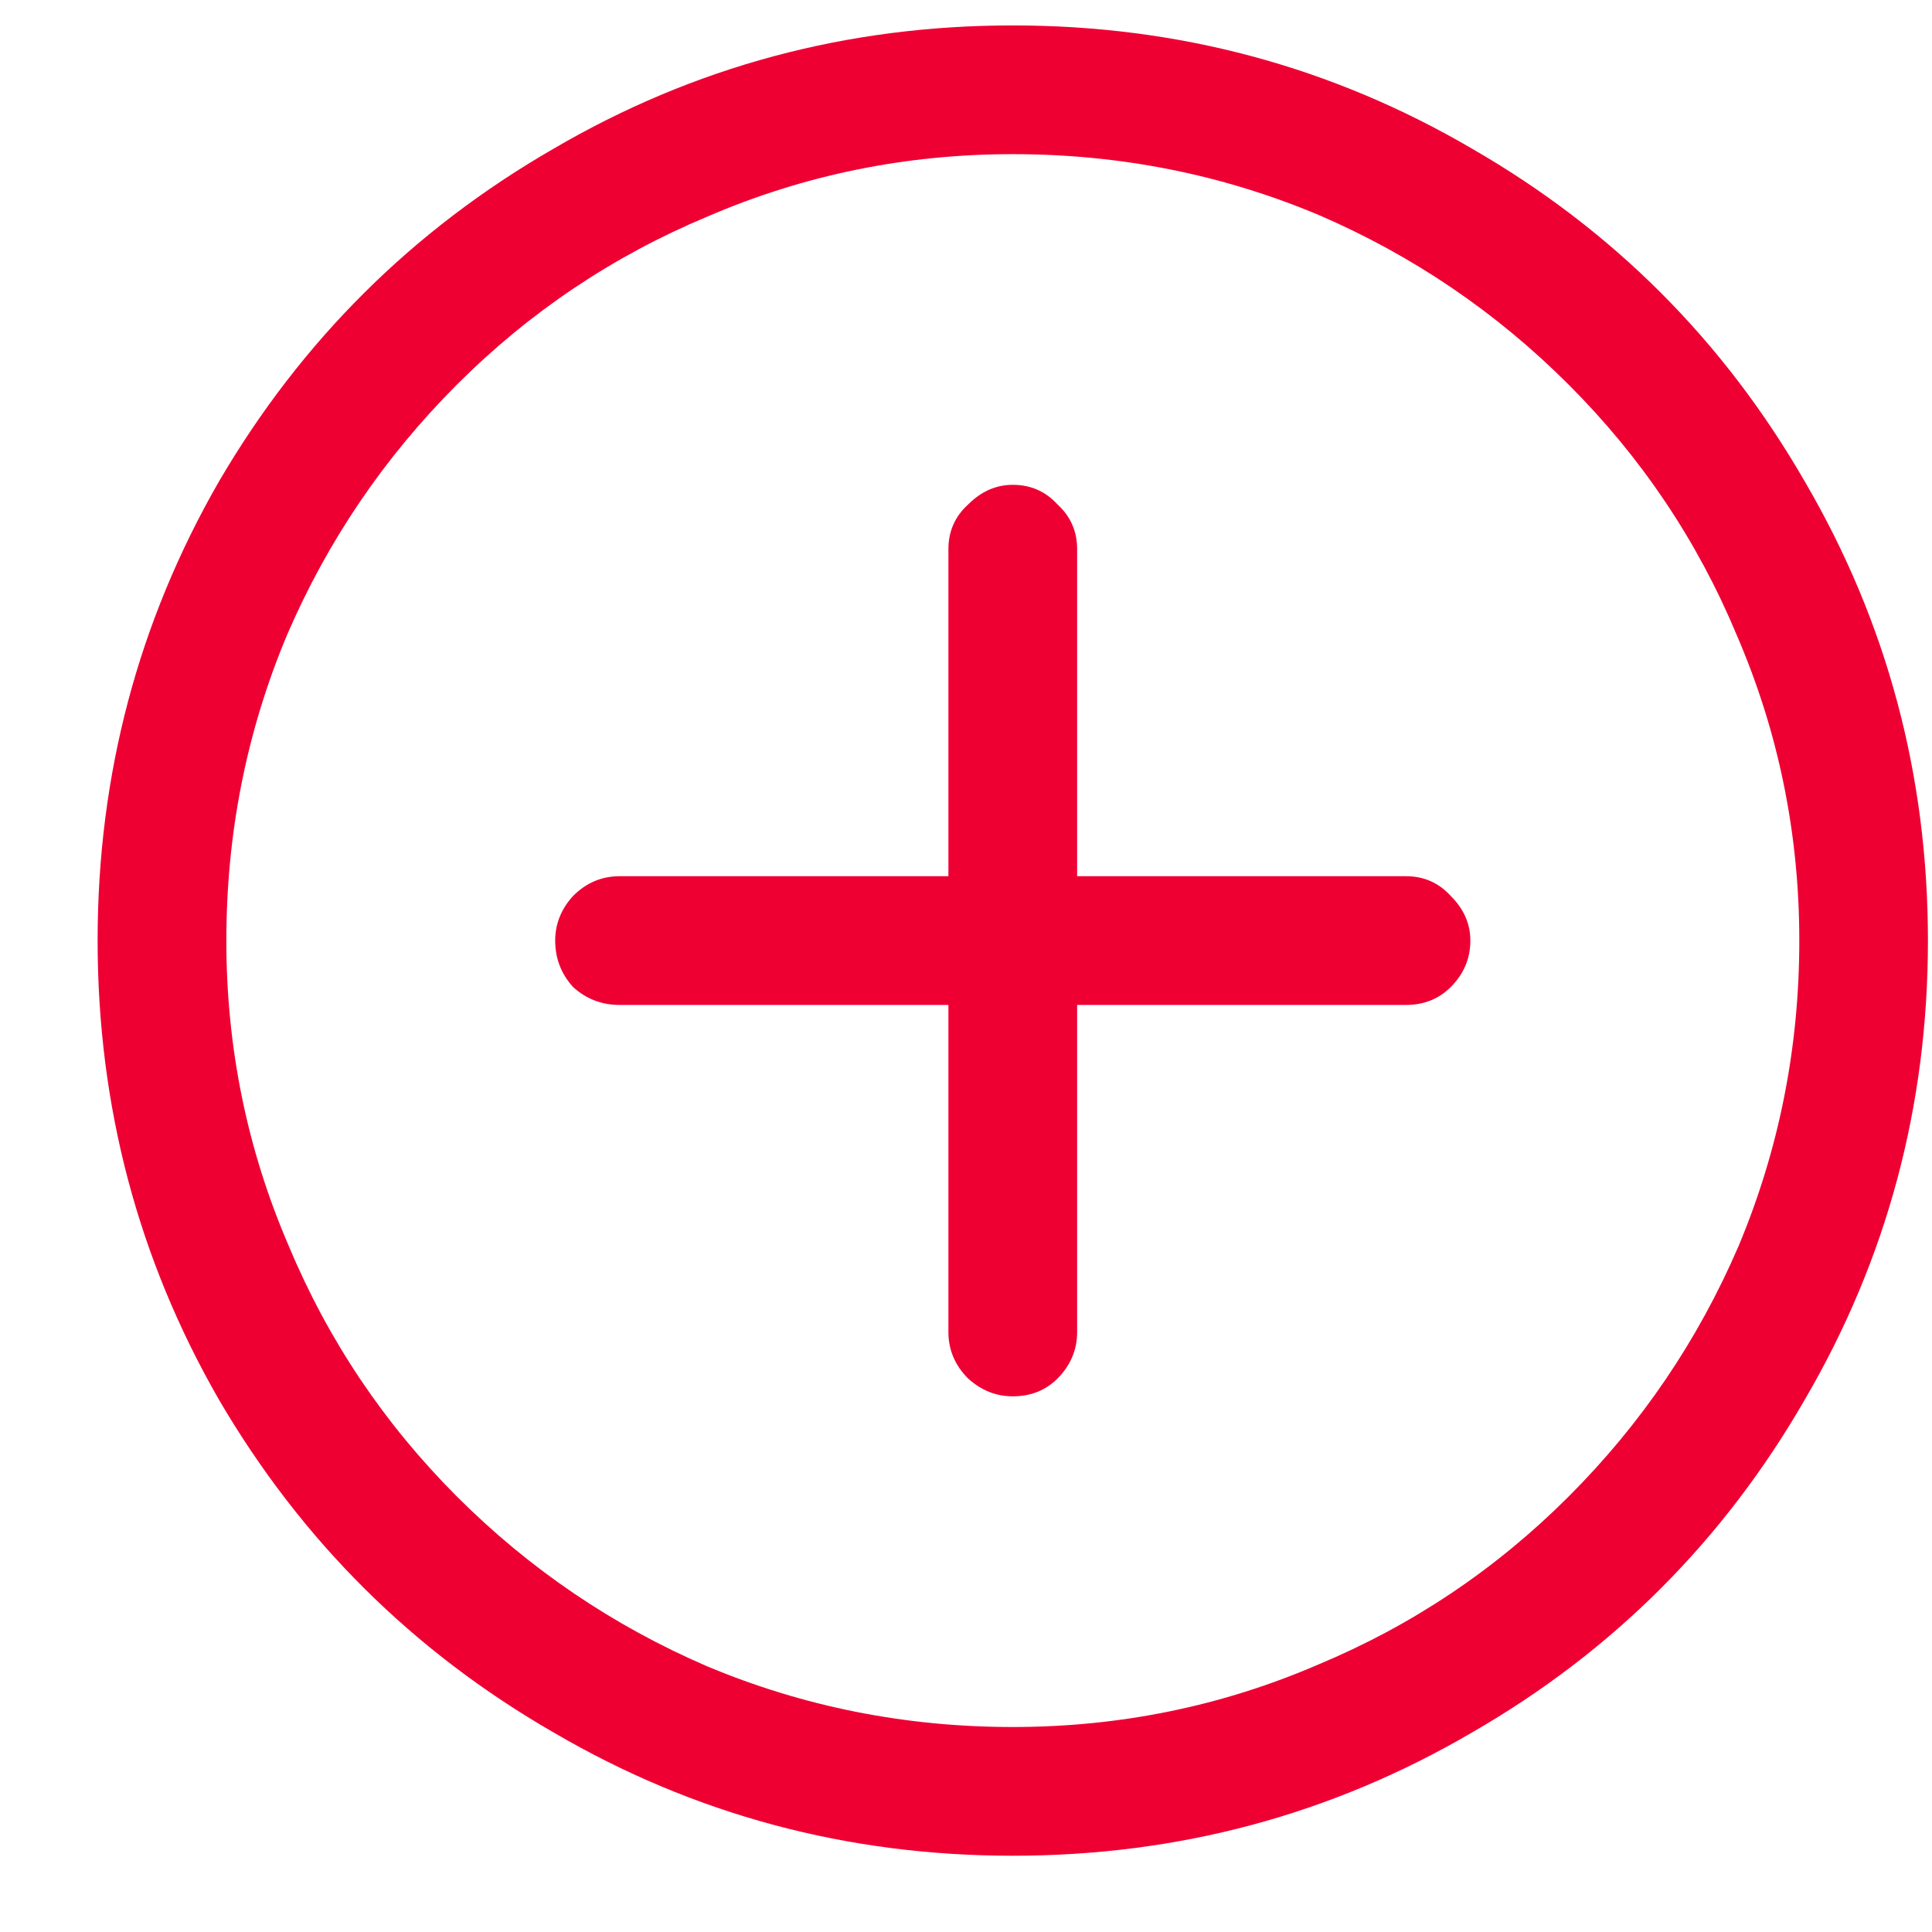 <svg width="19" height="19" viewBox="0 0 19 19" fill="none" xmlns="http://www.w3.org/2000/svg">
<path d="M14.478 1.463C13.095 0.654 11.589 0.25 9.96 0.25C8.331 0.25 6.825 0.654 5.443 1.463C4.06 2.26 2.964 3.35 2.155 4.732C1.359 6.115 0.96 7.621 0.96 9.25C0.96 10.879 1.359 12.385 2.155 13.768C2.964 15.15 4.06 16.24 5.443 17.037C6.825 17.846 8.331 18.25 9.96 18.25C11.589 18.25 13.095 17.846 14.478 17.037C15.861 16.24 16.95 15.15 17.747 13.768C18.556 12.385 18.96 10.879 18.96 9.25C18.96 7.621 18.556 6.115 17.747 4.732C16.95 3.35 15.861 2.26 14.478 1.463ZM15.427 14.717C14.712 15.432 13.892 15.982 12.966 16.369C12.017 16.779 11.015 16.984 9.96 16.984C8.905 16.984 7.904 16.785 6.954 16.387C6.029 15.988 5.208 15.432 4.493 14.717C3.779 14.002 3.228 13.182 2.841 12.256C2.431 11.307 2.226 10.305 2.226 9.25C2.226 8.195 2.425 7.193 2.823 6.244C3.222 5.318 3.779 4.498 4.493 3.783C5.208 3.068 6.029 2.518 6.954 2.131C7.904 1.721 8.905 1.516 9.96 1.516C11.015 1.516 12.017 1.715 12.966 2.113C13.892 2.512 14.712 3.068 15.427 3.783C16.142 4.498 16.693 5.318 17.079 6.244C17.489 7.193 17.695 8.195 17.695 9.25C17.695 10.305 17.495 11.307 17.097 12.256C16.698 13.182 16.142 14.002 15.427 14.717ZM13.827 8.617H10.593V5.4C10.593 5.225 10.528 5.078 10.4 4.961C10.282 4.832 10.136 4.768 9.96 4.768C9.796 4.768 9.65 4.832 9.521 4.961C9.392 5.078 9.327 5.225 9.327 5.4V8.617H6.093C5.917 8.617 5.765 8.682 5.636 8.811C5.519 8.939 5.46 9.086 5.46 9.25C5.46 9.426 5.519 9.578 5.636 9.707C5.765 9.824 5.917 9.883 6.093 9.883H9.327V13.1C9.327 13.275 9.392 13.428 9.521 13.557C9.65 13.674 9.796 13.732 9.96 13.732C10.136 13.732 10.282 13.674 10.4 13.557C10.528 13.428 10.593 13.275 10.593 13.1V9.883H13.827C14.003 9.883 14.15 9.824 14.267 9.707C14.396 9.578 14.46 9.426 14.46 9.25C14.46 9.086 14.396 8.939 14.267 8.811C14.15 8.682 14.003 8.617 13.827 8.617Z" fill="#EE0033"/>
</svg>
